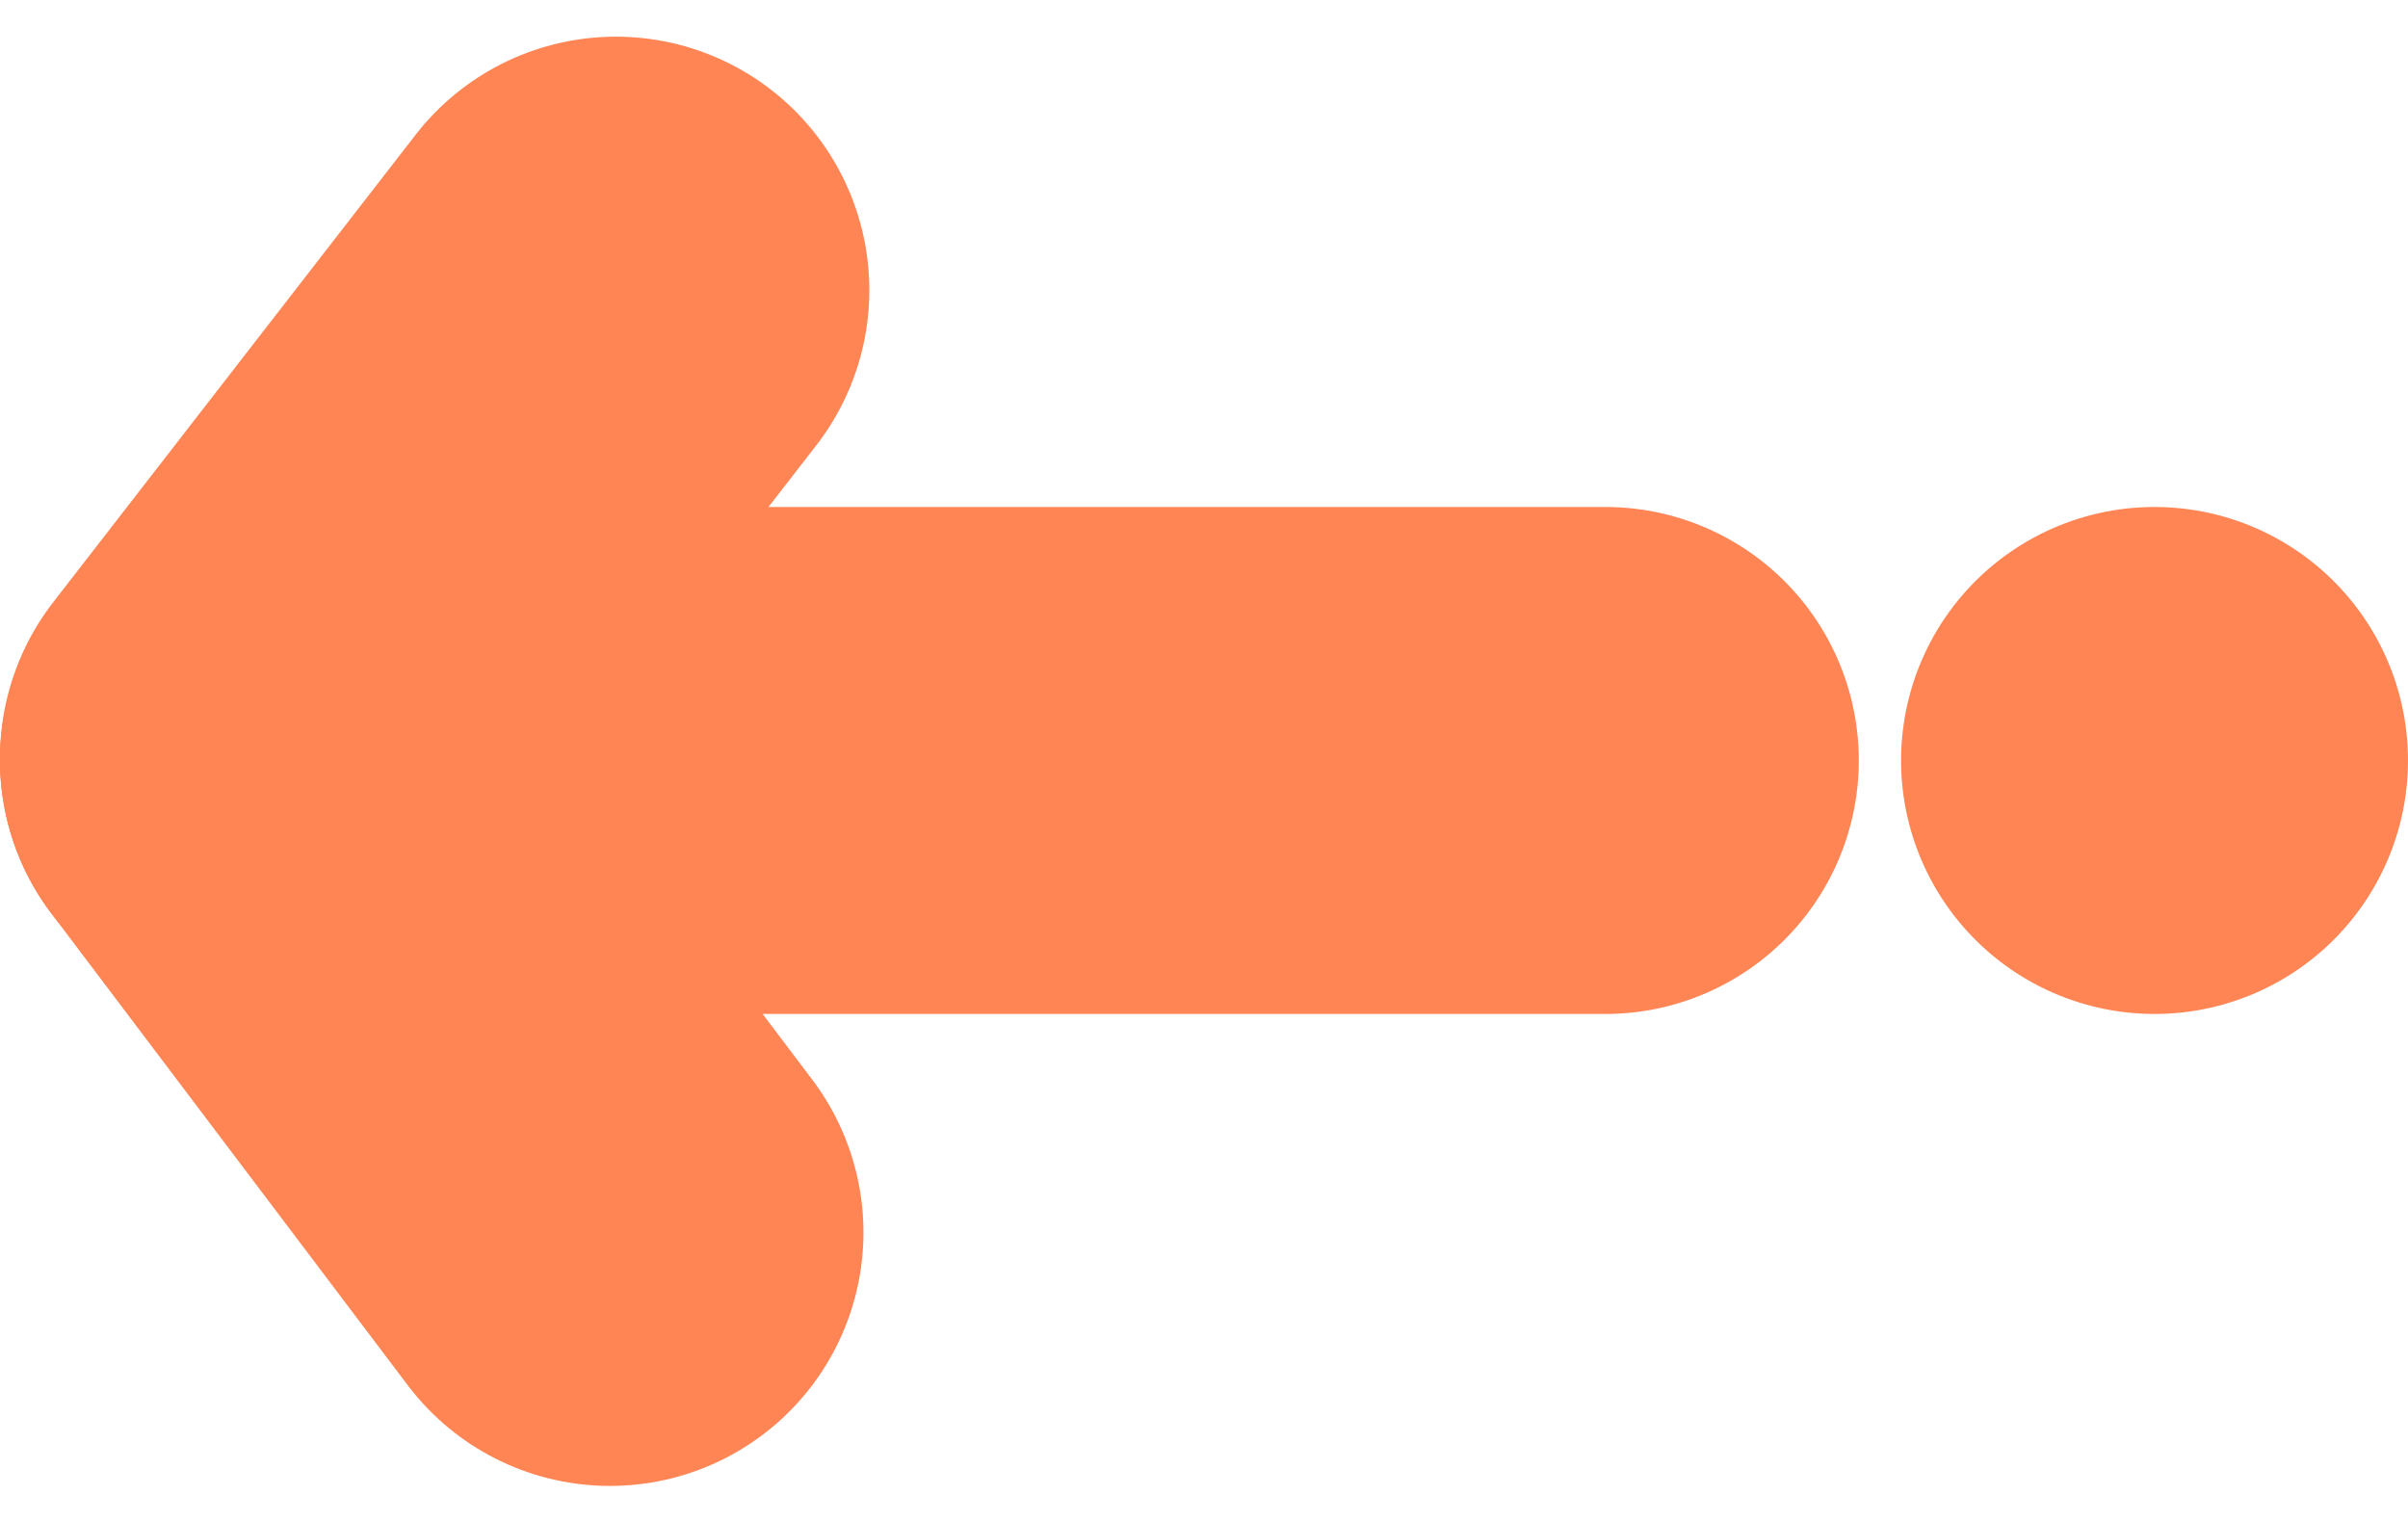 <svg width="57" height="36" viewBox="0 0 57 36" fill="none" xmlns="http://www.w3.org/2000/svg">
<path d="M38 18L6 18" stroke="#FF8554" stroke-width="12" stroke-linecap="round"/>
<path d="M14.439 29.171L6 18" stroke="#FF8554" stroke-width="12" stroke-linecap="round"/>
<path d="M14.578 6.868L6 17.932" stroke="#FF8554" stroke-width="12" stroke-linecap="round"/>
<path d="M51 18V18" stroke="#FF8554" stroke-width="12" stroke-linecap="round"/>
</svg>
